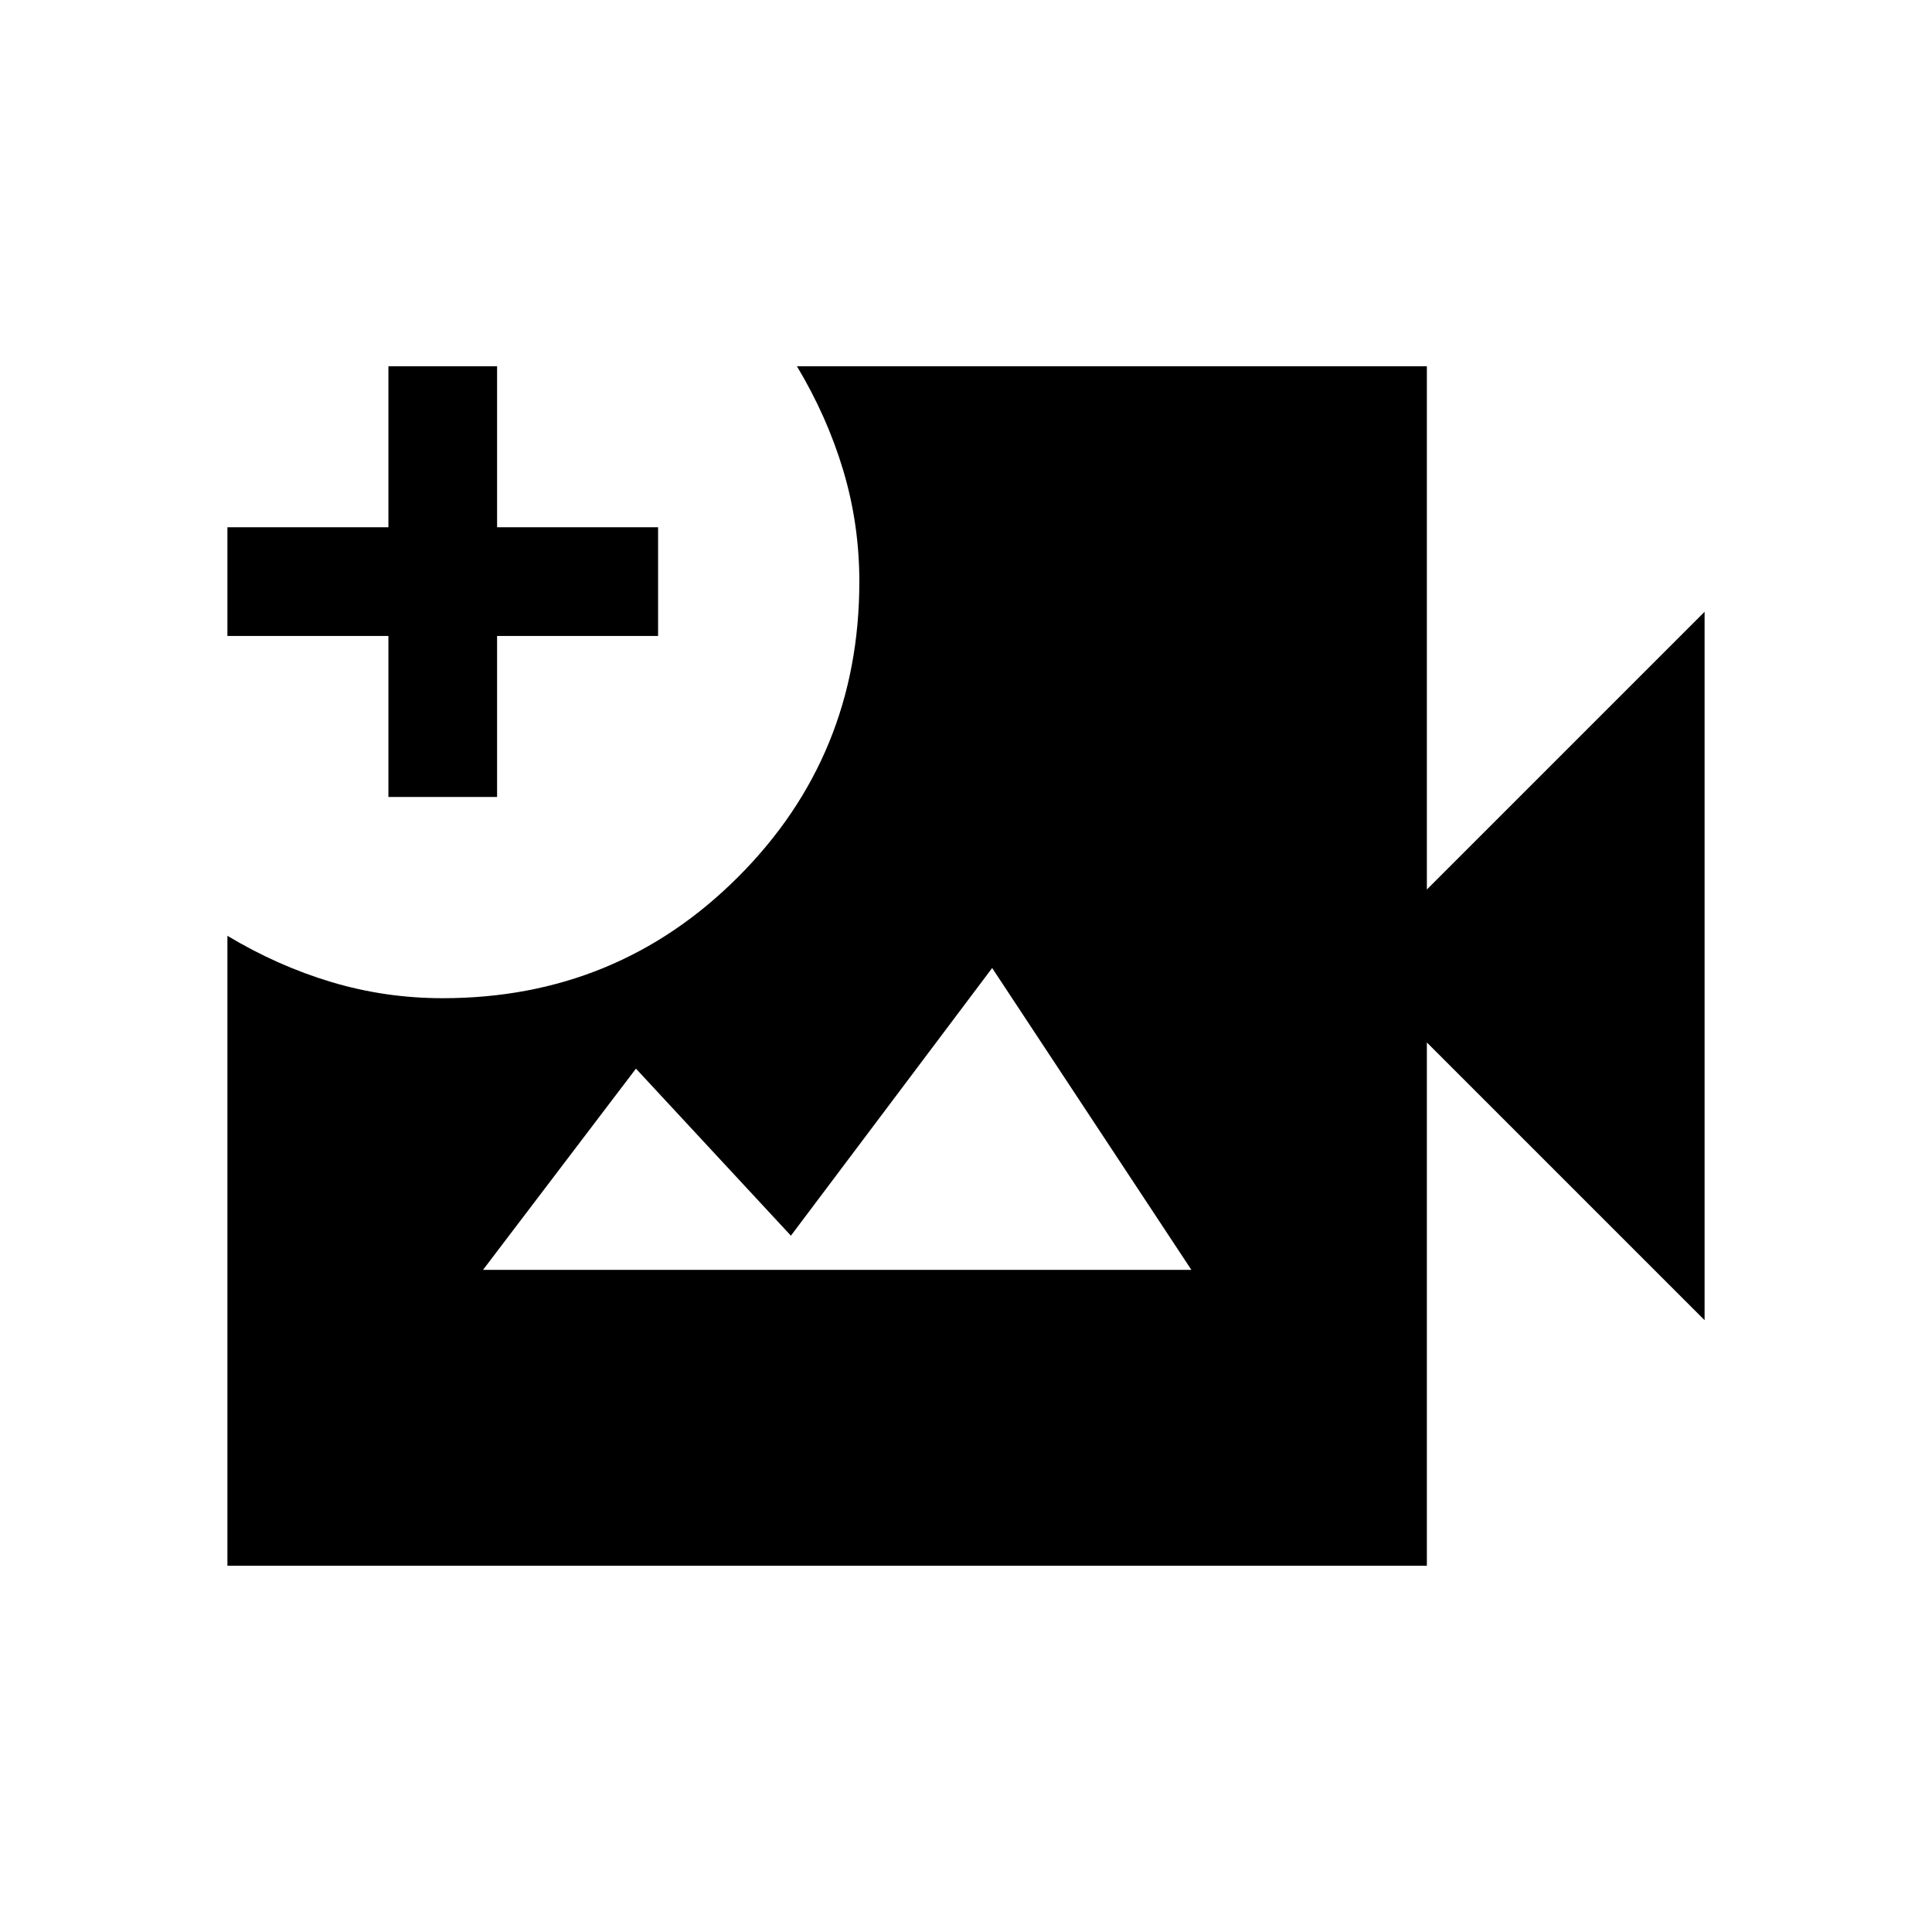 <svg xmlns="http://www.w3.org/2000/svg" height="24" viewBox="0 -960 960 960" width="24"><path d="M113-182v-313q25 15 51.74 23 26.75 8 55.26 8 86.51 0 146.76-60.24Q427-584.49 427-671q0-28.51-8-55.26Q411-753 396-778h313v260l138-138v352L709-442v260H113Zm80-382v-80h-80v-54h80v-80h54v80h80v54h-80v80h-54Zm47 235h352l-99-150-100 133-77-83-76 100Z"/></svg>